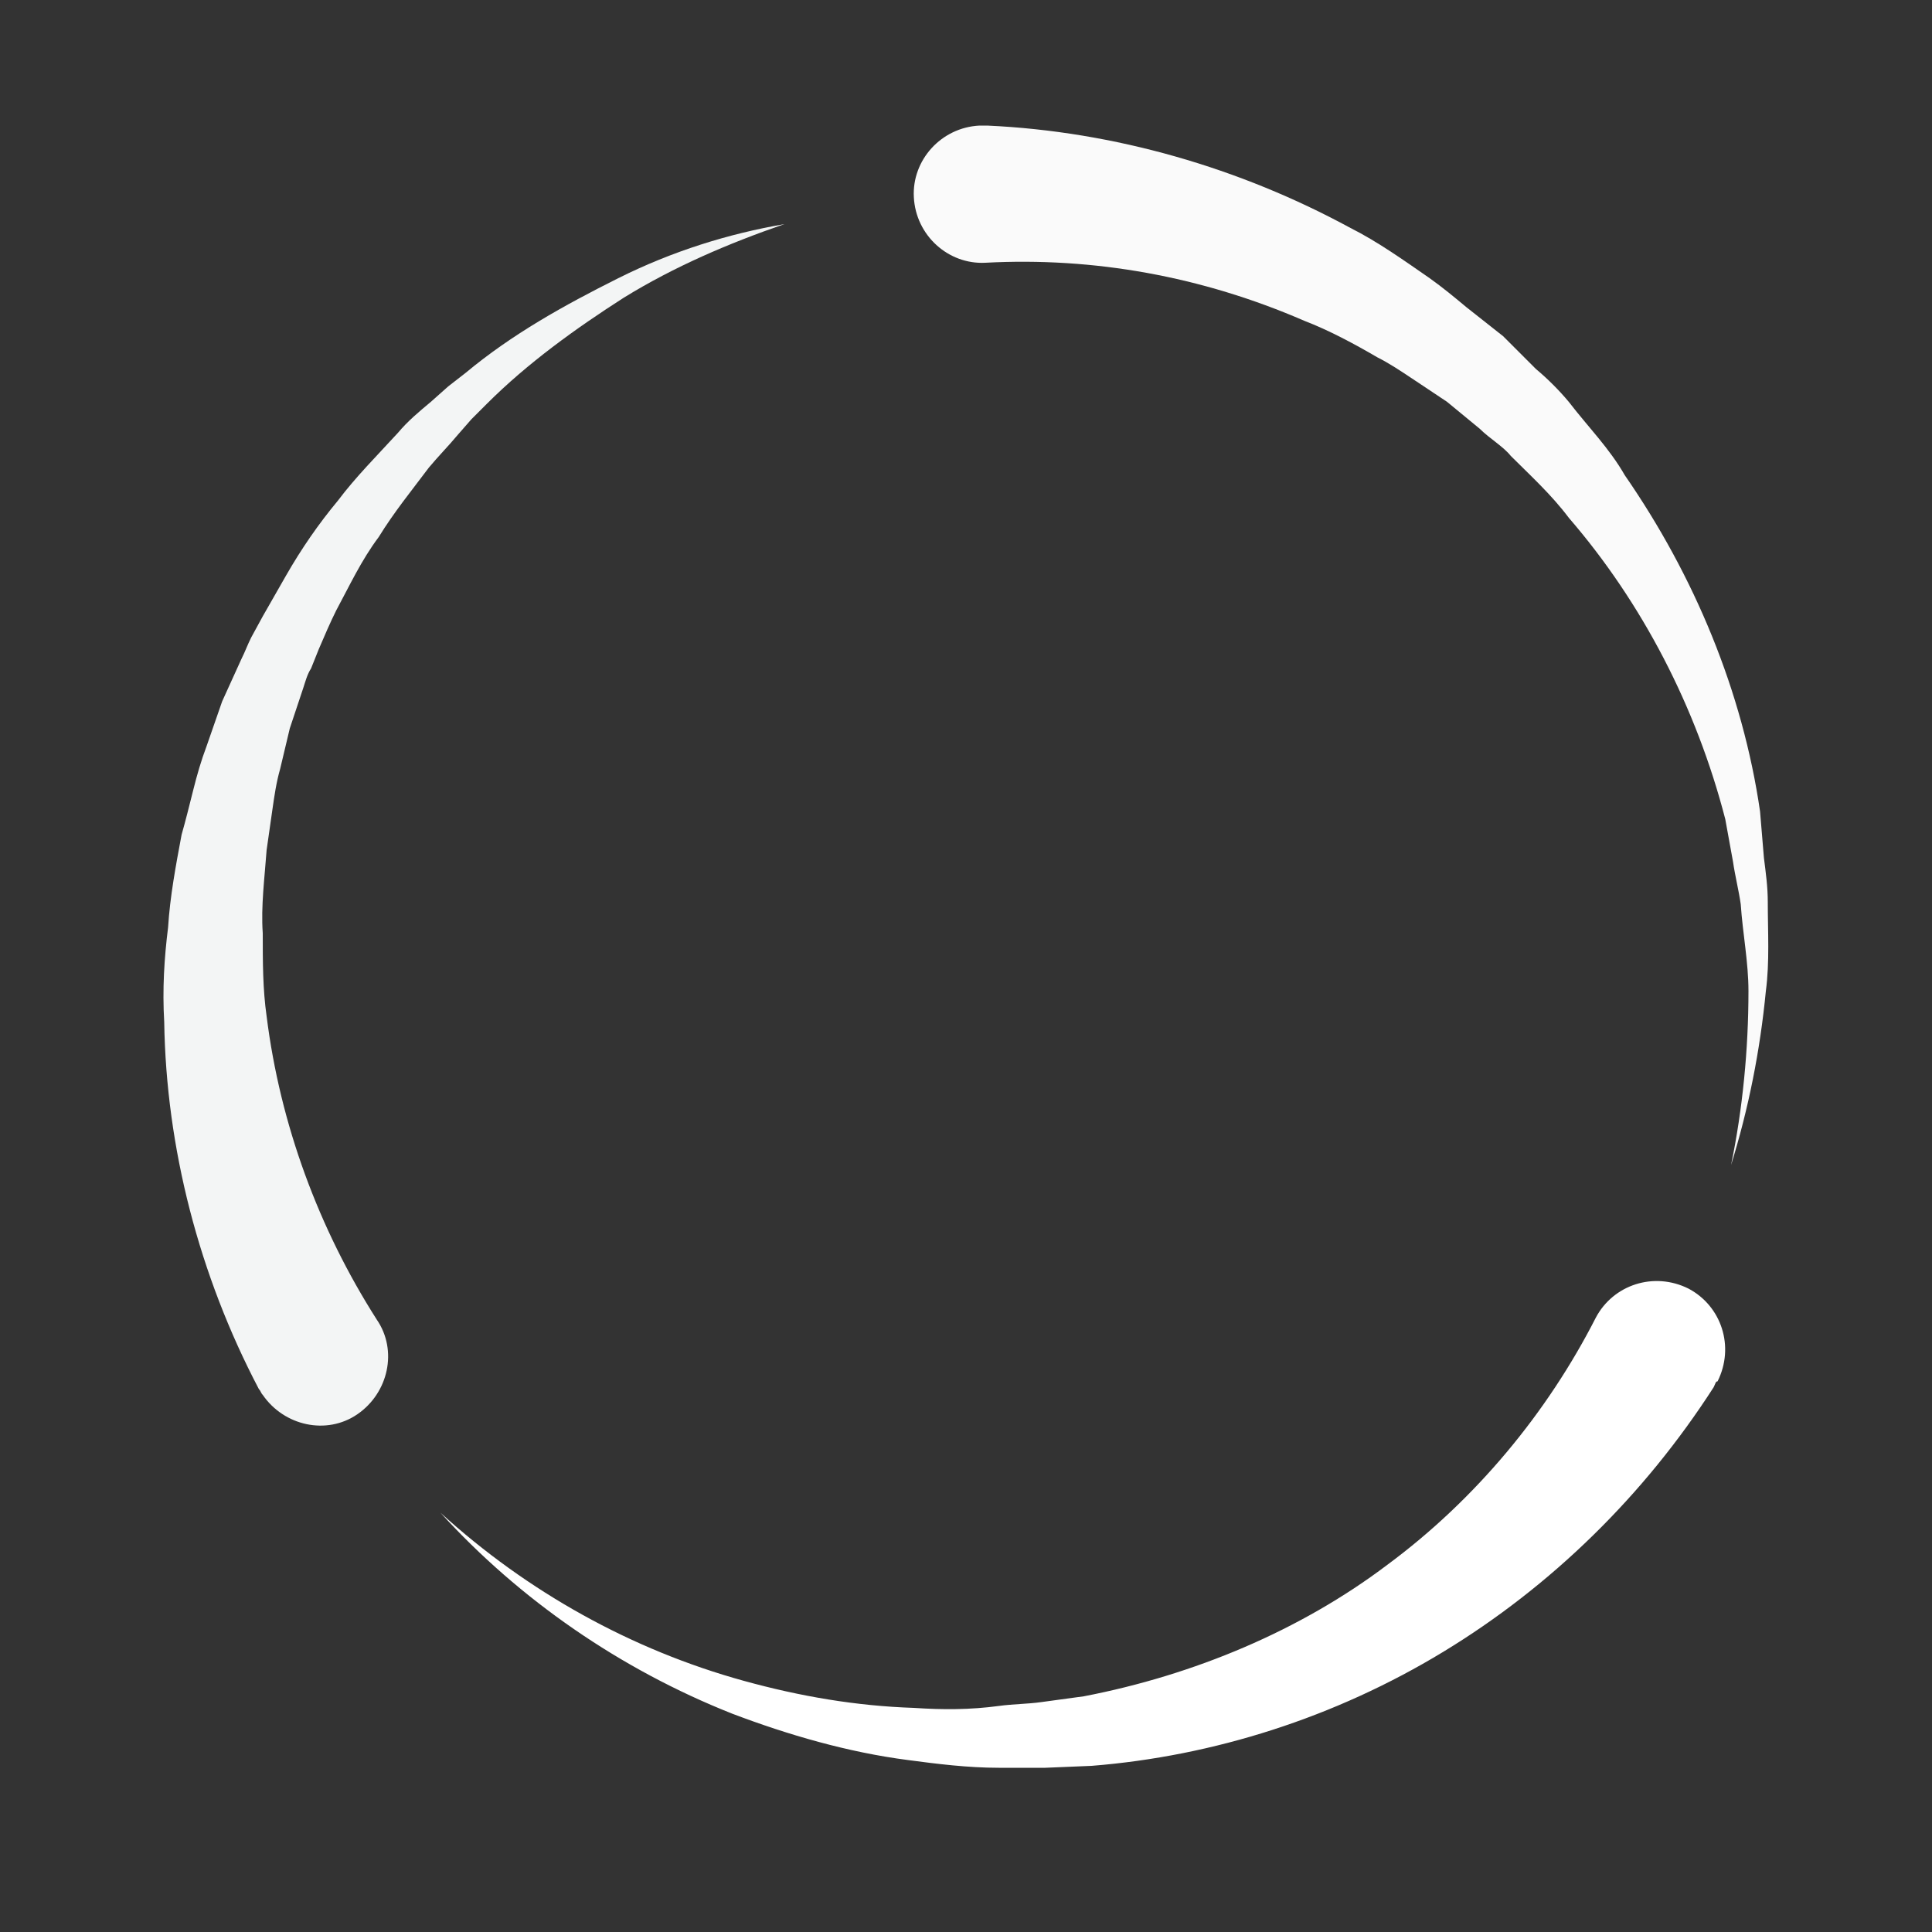 <svg xmlns="http://www.w3.org/2000/svg" xml:space="preserve" viewBox="0 0 100 100" y="0" x="0" id="Layer_1" version="1.1" style="height: 100%; width: 100%; background: rgb(255, 255, 255);" width="203px" height="203px">
<rect x="0" y="0" width="100" height="100" fill="#333333" stroke="none"/>
<g class="ldl-scale" style="transform-origin: 50% 50%; transform: rotate(0deg) scale(1, 1);"><g class="ldl-ani"><g class="ldl-layer"><g class="ldl-ani" style="transform-origin: 50px 50px; transform: rotate(0deg); animation: 1.111s linear -0.741s infinite normal forwards running spin-3281e447-a198-4080-83d2-9c58e67e934a;"><path fill="#f7b26a" d="M88.7 71.8c-3.6 5.6-8.4 10.3-14 13.7-5.6 3.4-11.9 5.4-18.2 5.9l-2.4.1h-2.4c-1.6 0-3.2-.2-4.7-.4-3.1-.4-6.2-1.3-9.1-2.4-5.8-2.3-11-5.9-15.1-10.4 4.5 4.1 9.9 7.1 15.7 8.7 2.9.8 5.8 1.3 8.8 1.4 1.5.1 2.9.1 4.4-.1.7-.1 1.5-.1 2.2-.2l2.2-.3c5.7-1.1 11.2-3.4 15.7-6.8 4.6-3.4 8.3-7.9 10.8-12.8.9-1.7 3-2.4 4.8-1.5 1.7.9 2.4 3 1.5 4.8-.1 0-.1.1-.2.3z" style="fill: rgb(255, 255, 255);"/></g></g><g class="ldl-layer"><g class="ldl-ani" style="transform-origin: 50px 50px; transform: rotate(0deg); animation: 1.111s linear -0.926s infinite normal forwards running spin-3281e447-a198-4080-83d2-9c58e67e934a;"><path fill="#e15c64" d="M50.7 6.5c-2 .1-3.5 1.8-3.4 3.7.1 2 1.8 3.5 3.7 3.4 5.6-.3 11.2.7 16.5 3 1.3.5 2.6 1.2 3.8 1.9.6.3 1.2.7 1.8 1.1l1.8 1.2 1.7 1.4c.5.5 1.2.9 1.6 1.4 1 1 2.1 2 3 3.2 3.8 4.4 6.6 9.8 8.1 15.6l.4 2.2c.1.7.3 1.5.4 2.2.1 1.5.4 3 .4 4.5 0 3-.3 6.1-.9 9 .9-2.9 1.5-5.9 1.8-9 .2-1.5.1-3.1.1-4.6 0-.8-.1-1.5-.2-2.3l-.2-2.4c-.9-6.2-3.4-12.2-7-17.4-.8-1.4-1.9-2.5-2.9-3.8-.5-.6-1.1-1.2-1.7-1.7l-1.7-1.7-1.9-1.5c-.6-.5-1.2-1-1.9-1.5-1.3-.9-2.7-1.9-4.1-2.6-5.7-3.1-12.2-5-18.8-5.3h-.4z" style="fill: rgb(250, 250, 250);"/></g></g><g class="ldl-layer"><g class="ldl-ani" style="transform-origin: 50px 50px; transform: rotate(0deg); animation: 1.111s linear -1.111s infinite normal forwards running spin-3281e447-a198-4080-83d2-9c58e67e934a;"><path fill="#f47e5f" d="M32 14.4c-2.8 1.4-5.5 2.9-7.9 4.9l-.9.7-.9.8c-.6.5-1.2 1-1.7 1.6-1.1 1.2-2.2 2.3-3.1 3.5-1 1.2-1.9 2.5-2.7 3.9l-1.2 2.1L13 33c-.2.4-.3.7-.5 1.1l-1 2.2-.8 2.3c-.3.8-.5 1.5-.7 2.3-.2.8-.4 1.6-.6 2.3-.3 1.6-.6 3.2-.7 4.8-.2 1.6-.3 3.2-.2 4.9.1 6.5 1.8 13.1 4.9 19 .1.1.1.2.2.3 1.1 1.6 3.3 2.1 4.9 1 1.6-1.1 2.1-3.3 1-4.9-3-4.7-5-10.1-5.7-15.7-.2-1.4-.2-2.8-.2-4.3-.1-1.4.1-2.9.2-4.3l.3-2.1c.1-.7.2-1.4.4-2.1l.5-2.1.7-2.1c.1-.3.2-.7.4-1l.4-1c.3-.7.6-1.4.9-2 .7-1.3 1.3-2.6 2.2-3.8.8-1.3 1.7-2.4 2.6-3.6.5-.6 1-1.1 1.5-1.7l.7-.8.8-.8c2.1-2.1 4.6-3.9 7.1-5.5 2.6-1.6 5.4-2.8 8.3-3.8-2.9.5-5.8 1.4-8.6 2.8z" style="fill: rgb(243, 245, 245);"/></g></g></g></g></svg>
